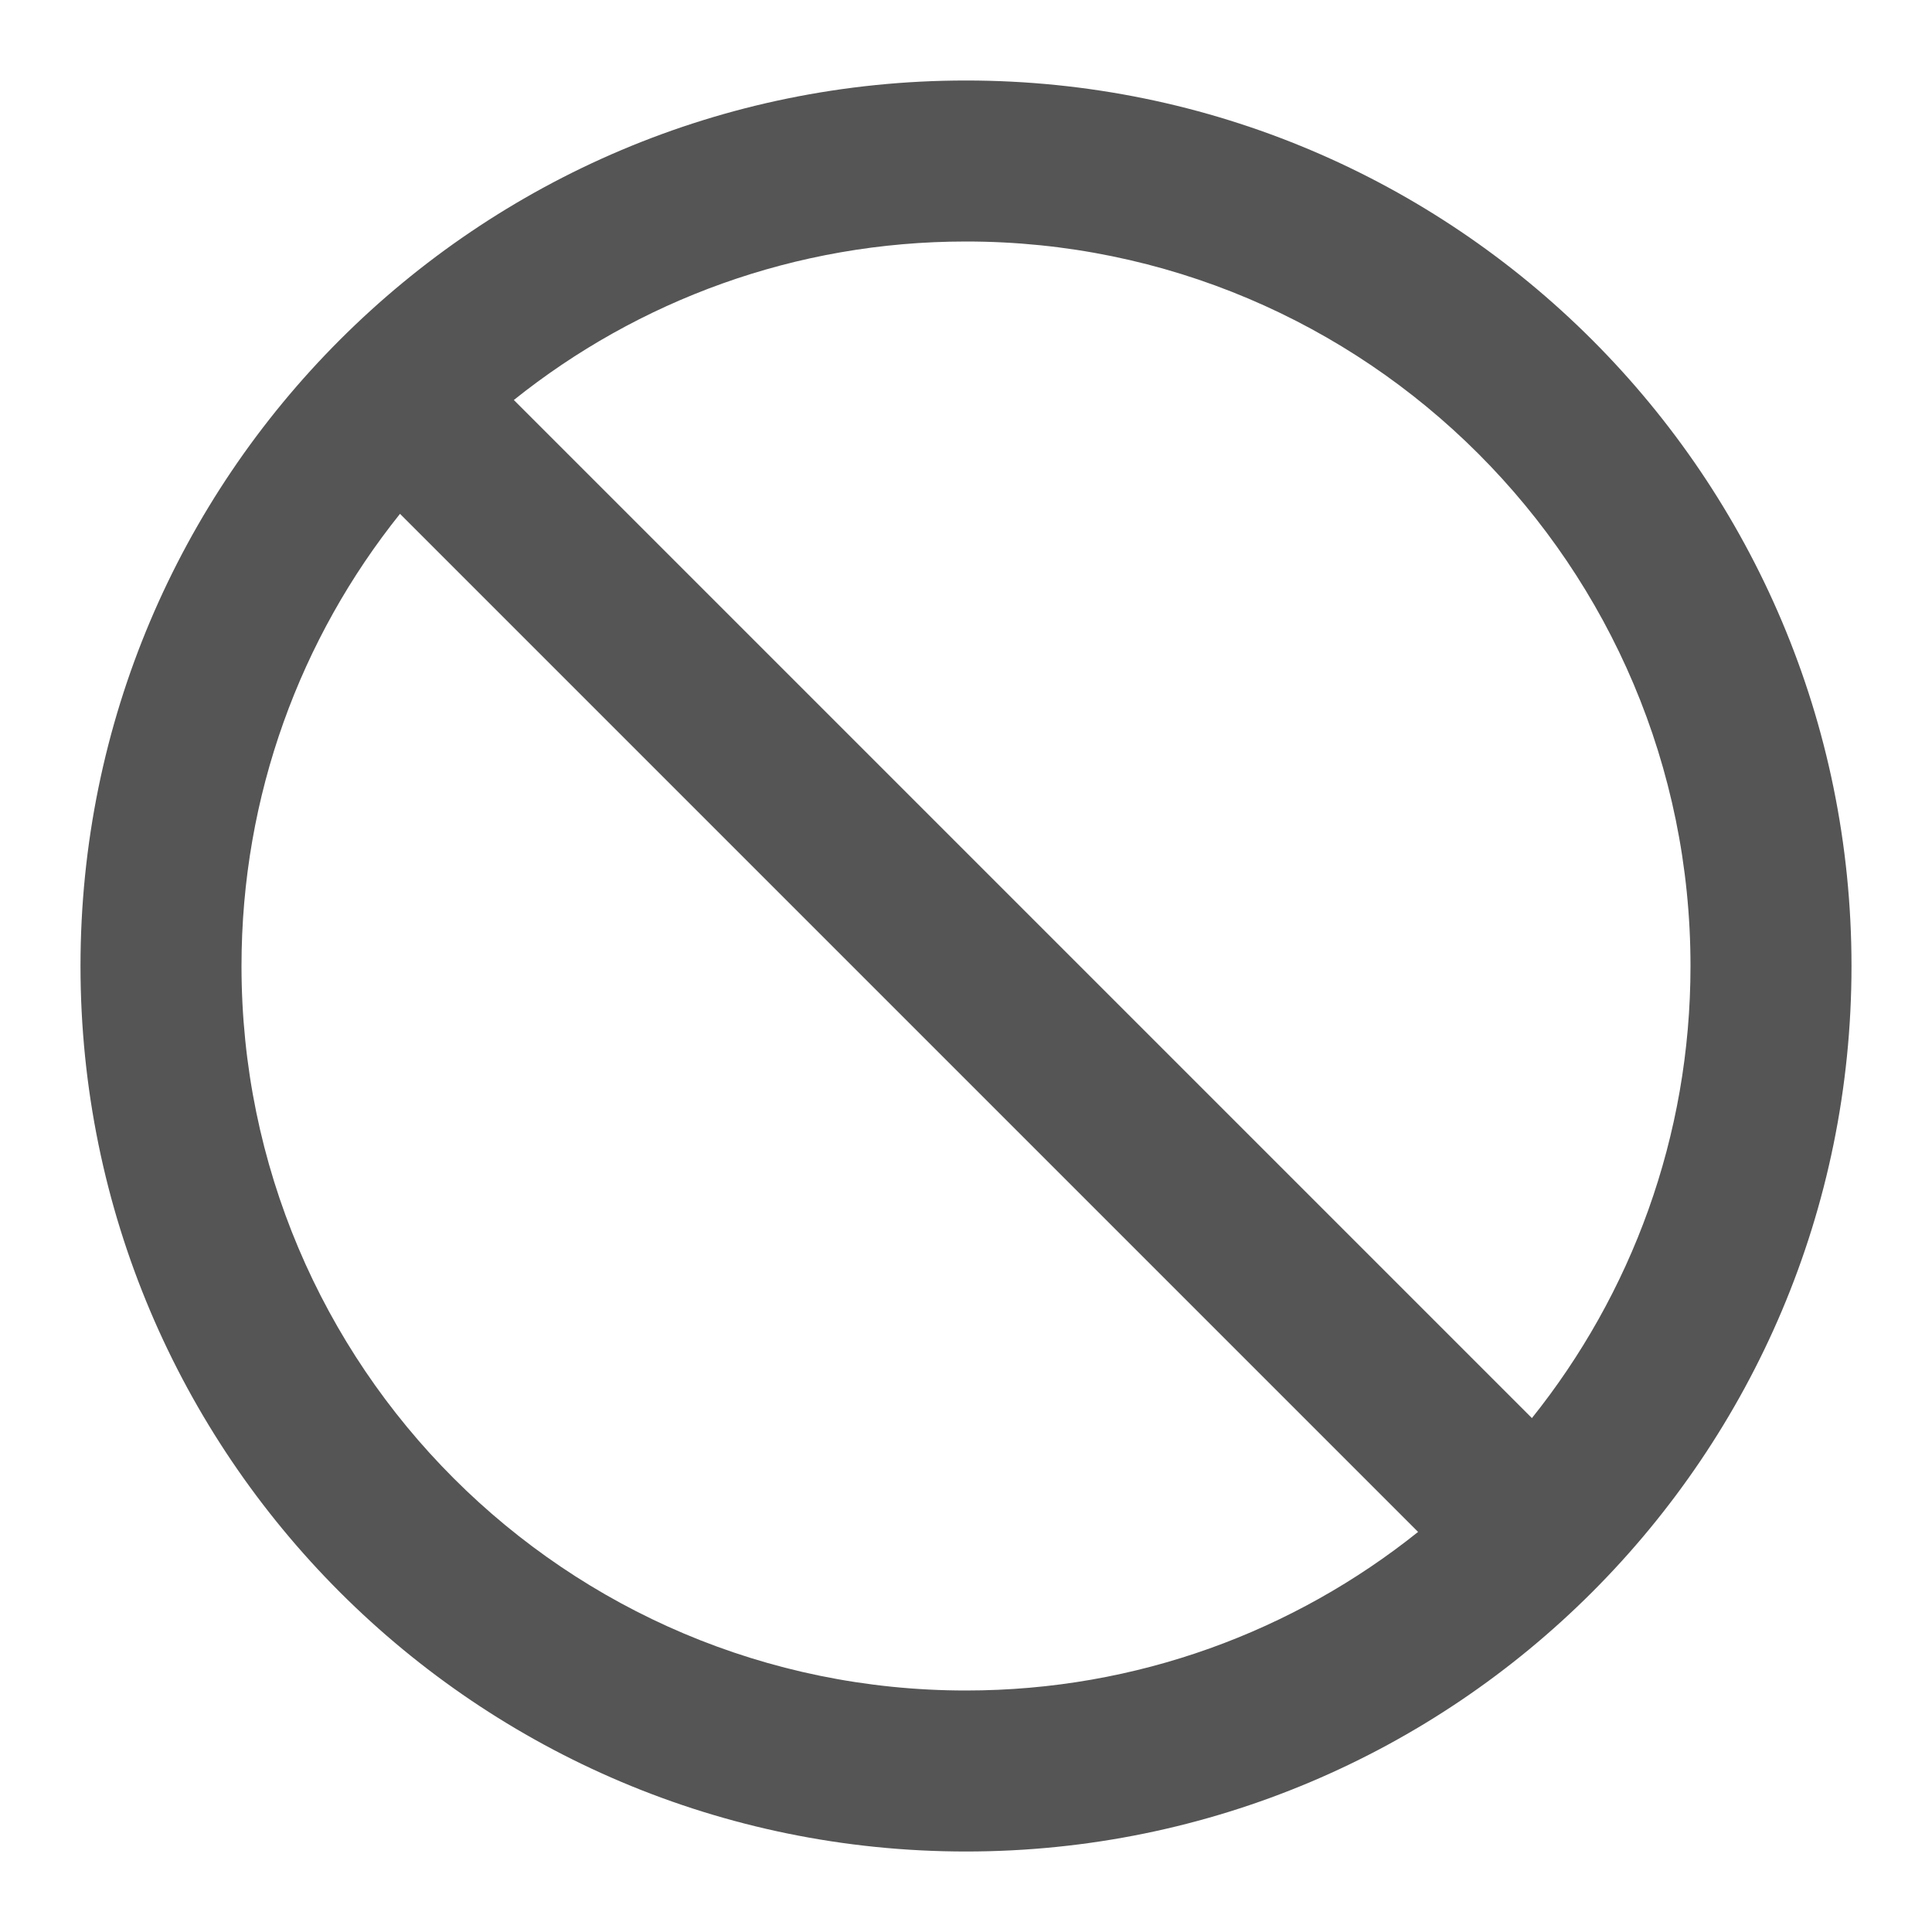 <svg width="24" height="24" viewBox="0 0 24 24" fill="none" xmlns="http://www.w3.org/2000/svg">
<path fill-rule="evenodd" clip-rule="evenodd" d="M12 1C18.075 1 23 5.925 23 12C23 18.075 18.075 23 12 23C5.925 23 1 18.075 1 12C1 5.925 5.925 1 12 1ZM4.969 6.383C3.737 7.922 3 9.875 3 12C3 16.971 7.029 21 12 21C14.125 21 16.077 20.262 17.616 19.03L4.969 6.383ZM12 3C9.875 3 7.922 3.737 6.383 4.969L19.03 17.616C20.262 16.077 21 14.125 21 12C21 7.029 16.971 3 12 3Z" fill="#555555"/>
</svg>
